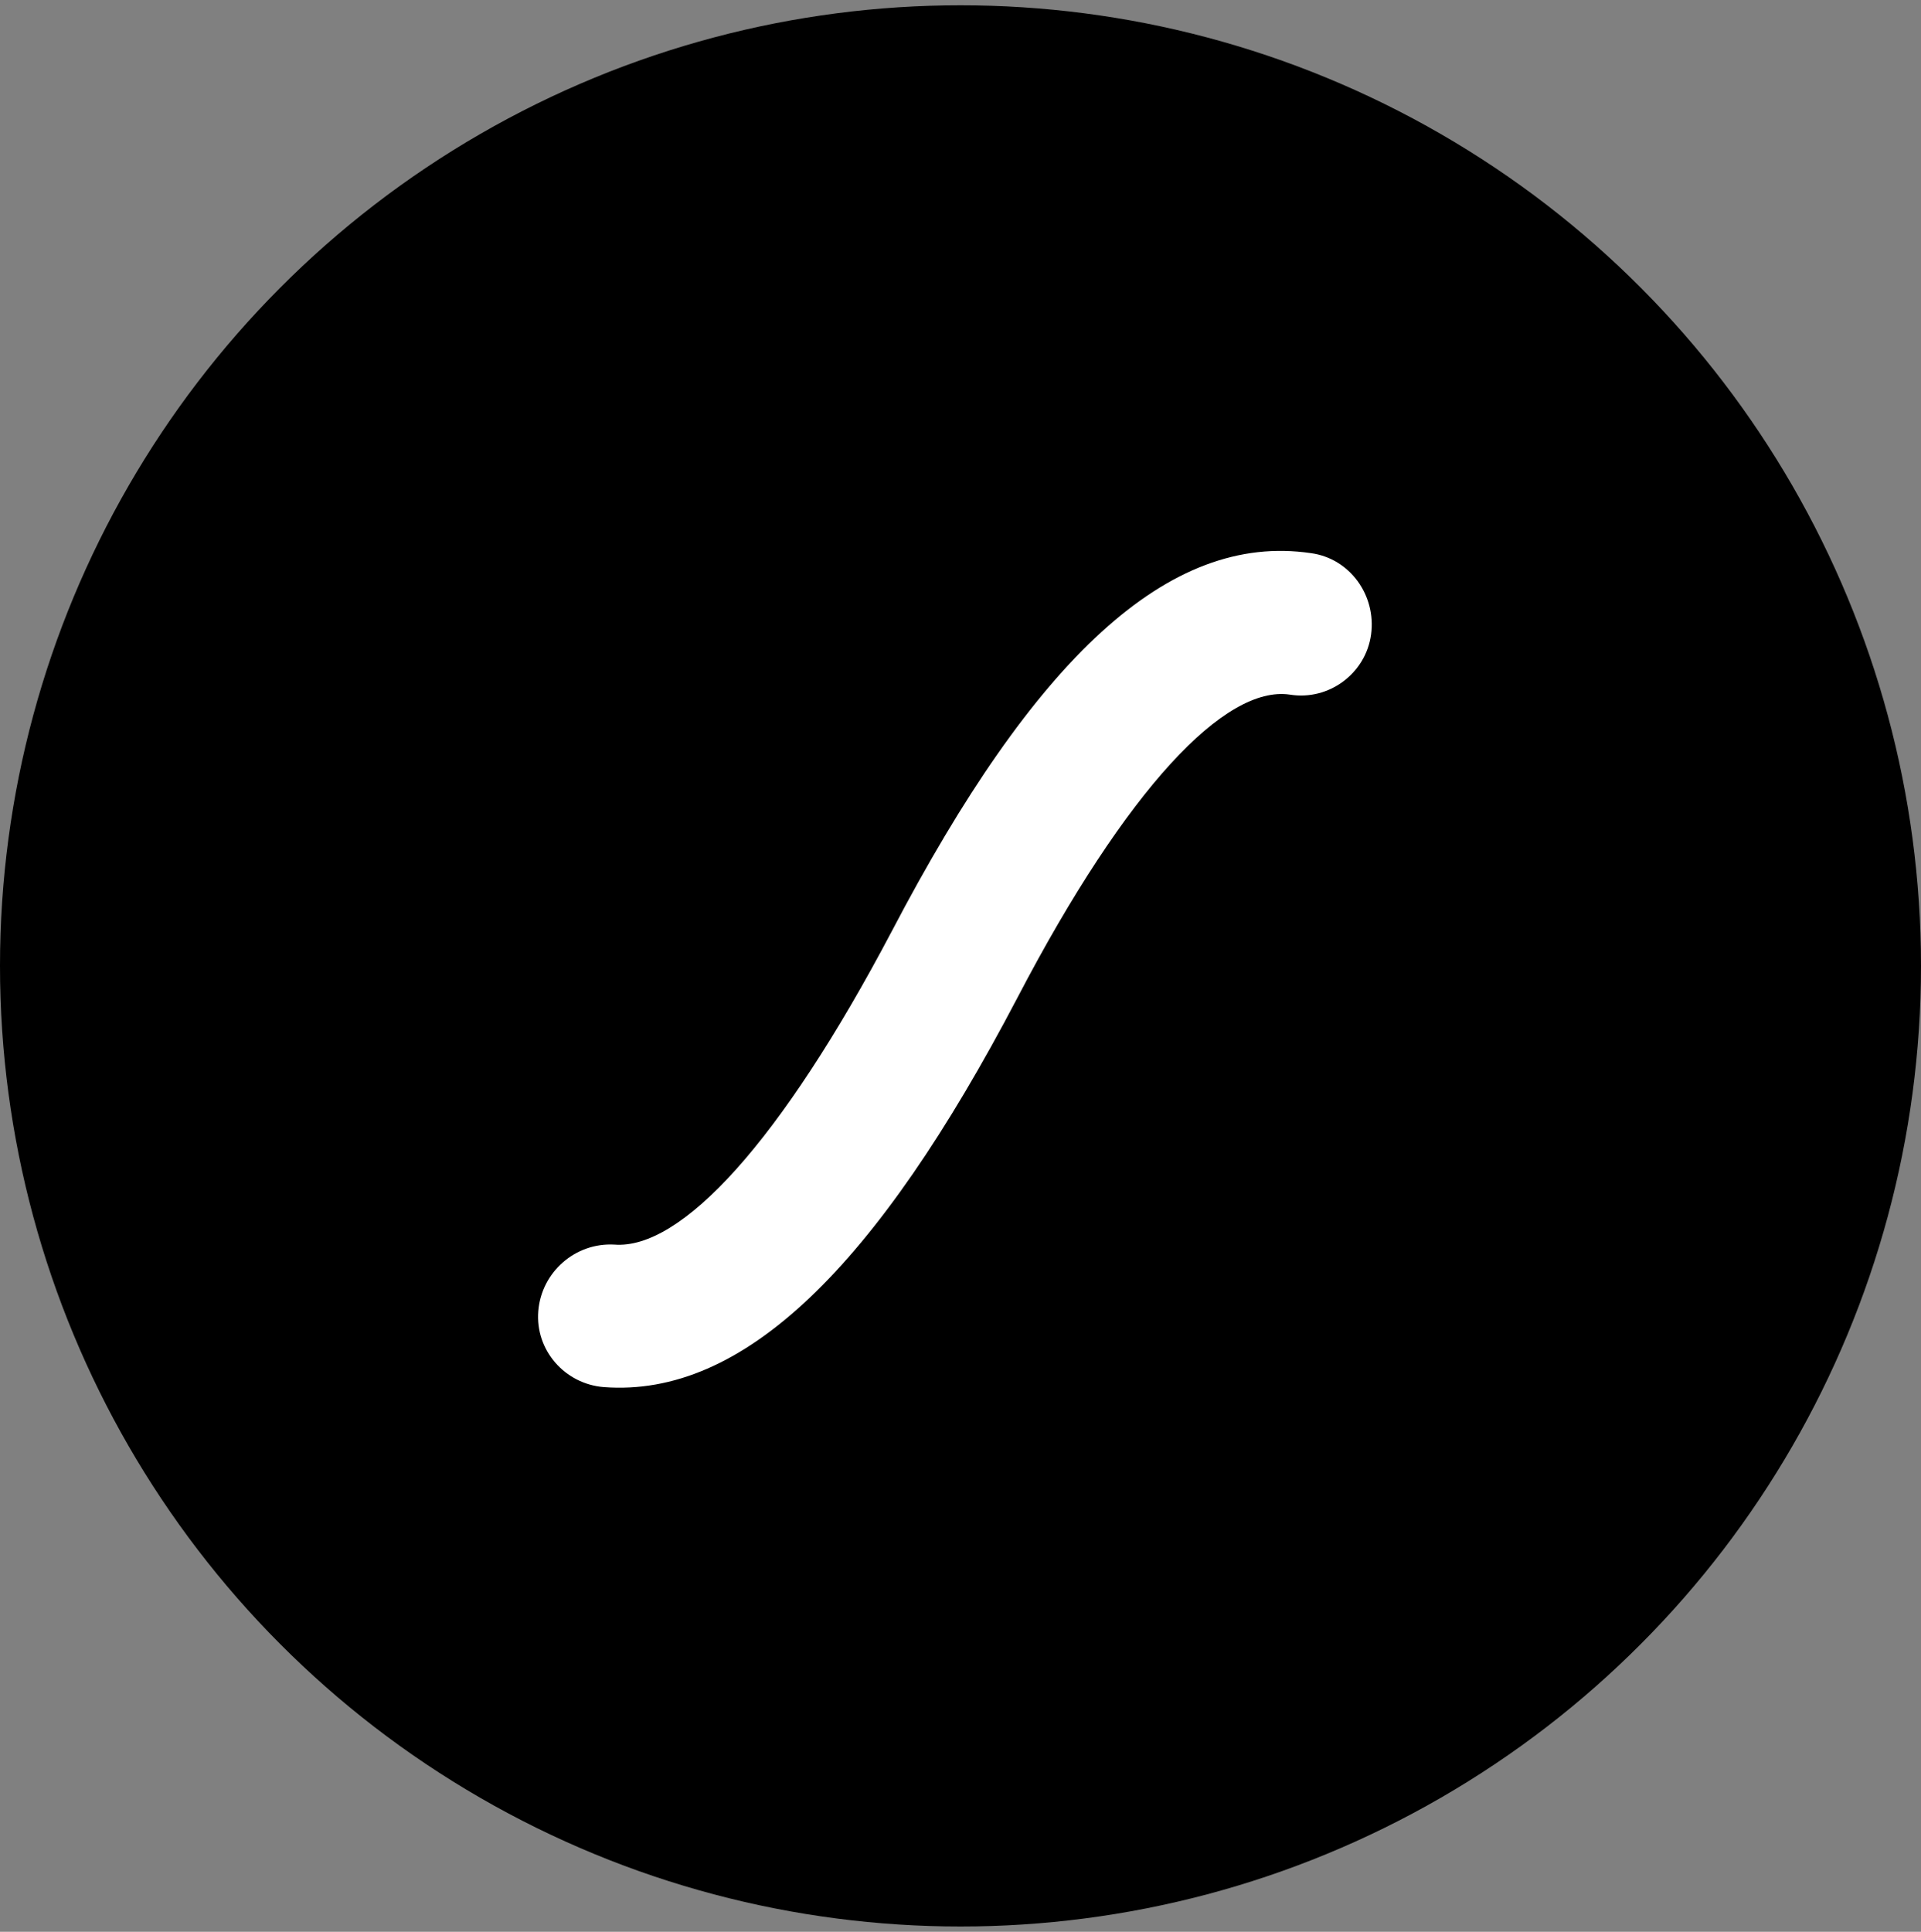 <?xml version="1.0" encoding="utf-8"?>
<!-- Generator: Adobe Illustrator 24.1.0, SVG Export Plug-In . SVG Version: 6.00 Build 0)  -->
<svg version="1.1" id="Layer_1" xmlns="http://www.w3.org/2000/svg" xmlns:xlink="http://www.w3.org/1999/xlink" x="0px" y="0px"
	 viewBox="0 0 182 183" style="enable-background:new 0 0 182 183;" xml:space="preserve">
<rect x="0" y="0" width="182" height="183" fill="#808080" stroke="none"/>
<style type="text/css">
	.st0{fill:#FFFFFF;}
</style>
<circle cx="91" cy="91.5" r="91"/>
<path class="st0" d="M124.2,52.4c3.7,0.5,6.2,4,5.7,7.7c-0.5,3.7-4,6.3-7.7,5.7c-6.1-0.9-15.4,8.8-25.8,28.7
	c-13.4,25.6-26,37.9-39.2,36.9c-3.7-0.3-6.5-3.5-6.2-7.2c0.3-3.7,3.5-6.5,7.2-6.3c6.3,0.5,15.7-9.6,26.3-29.7
	C98,62.4,110.7,50.4,124.2,52.4z"/>
</svg>
